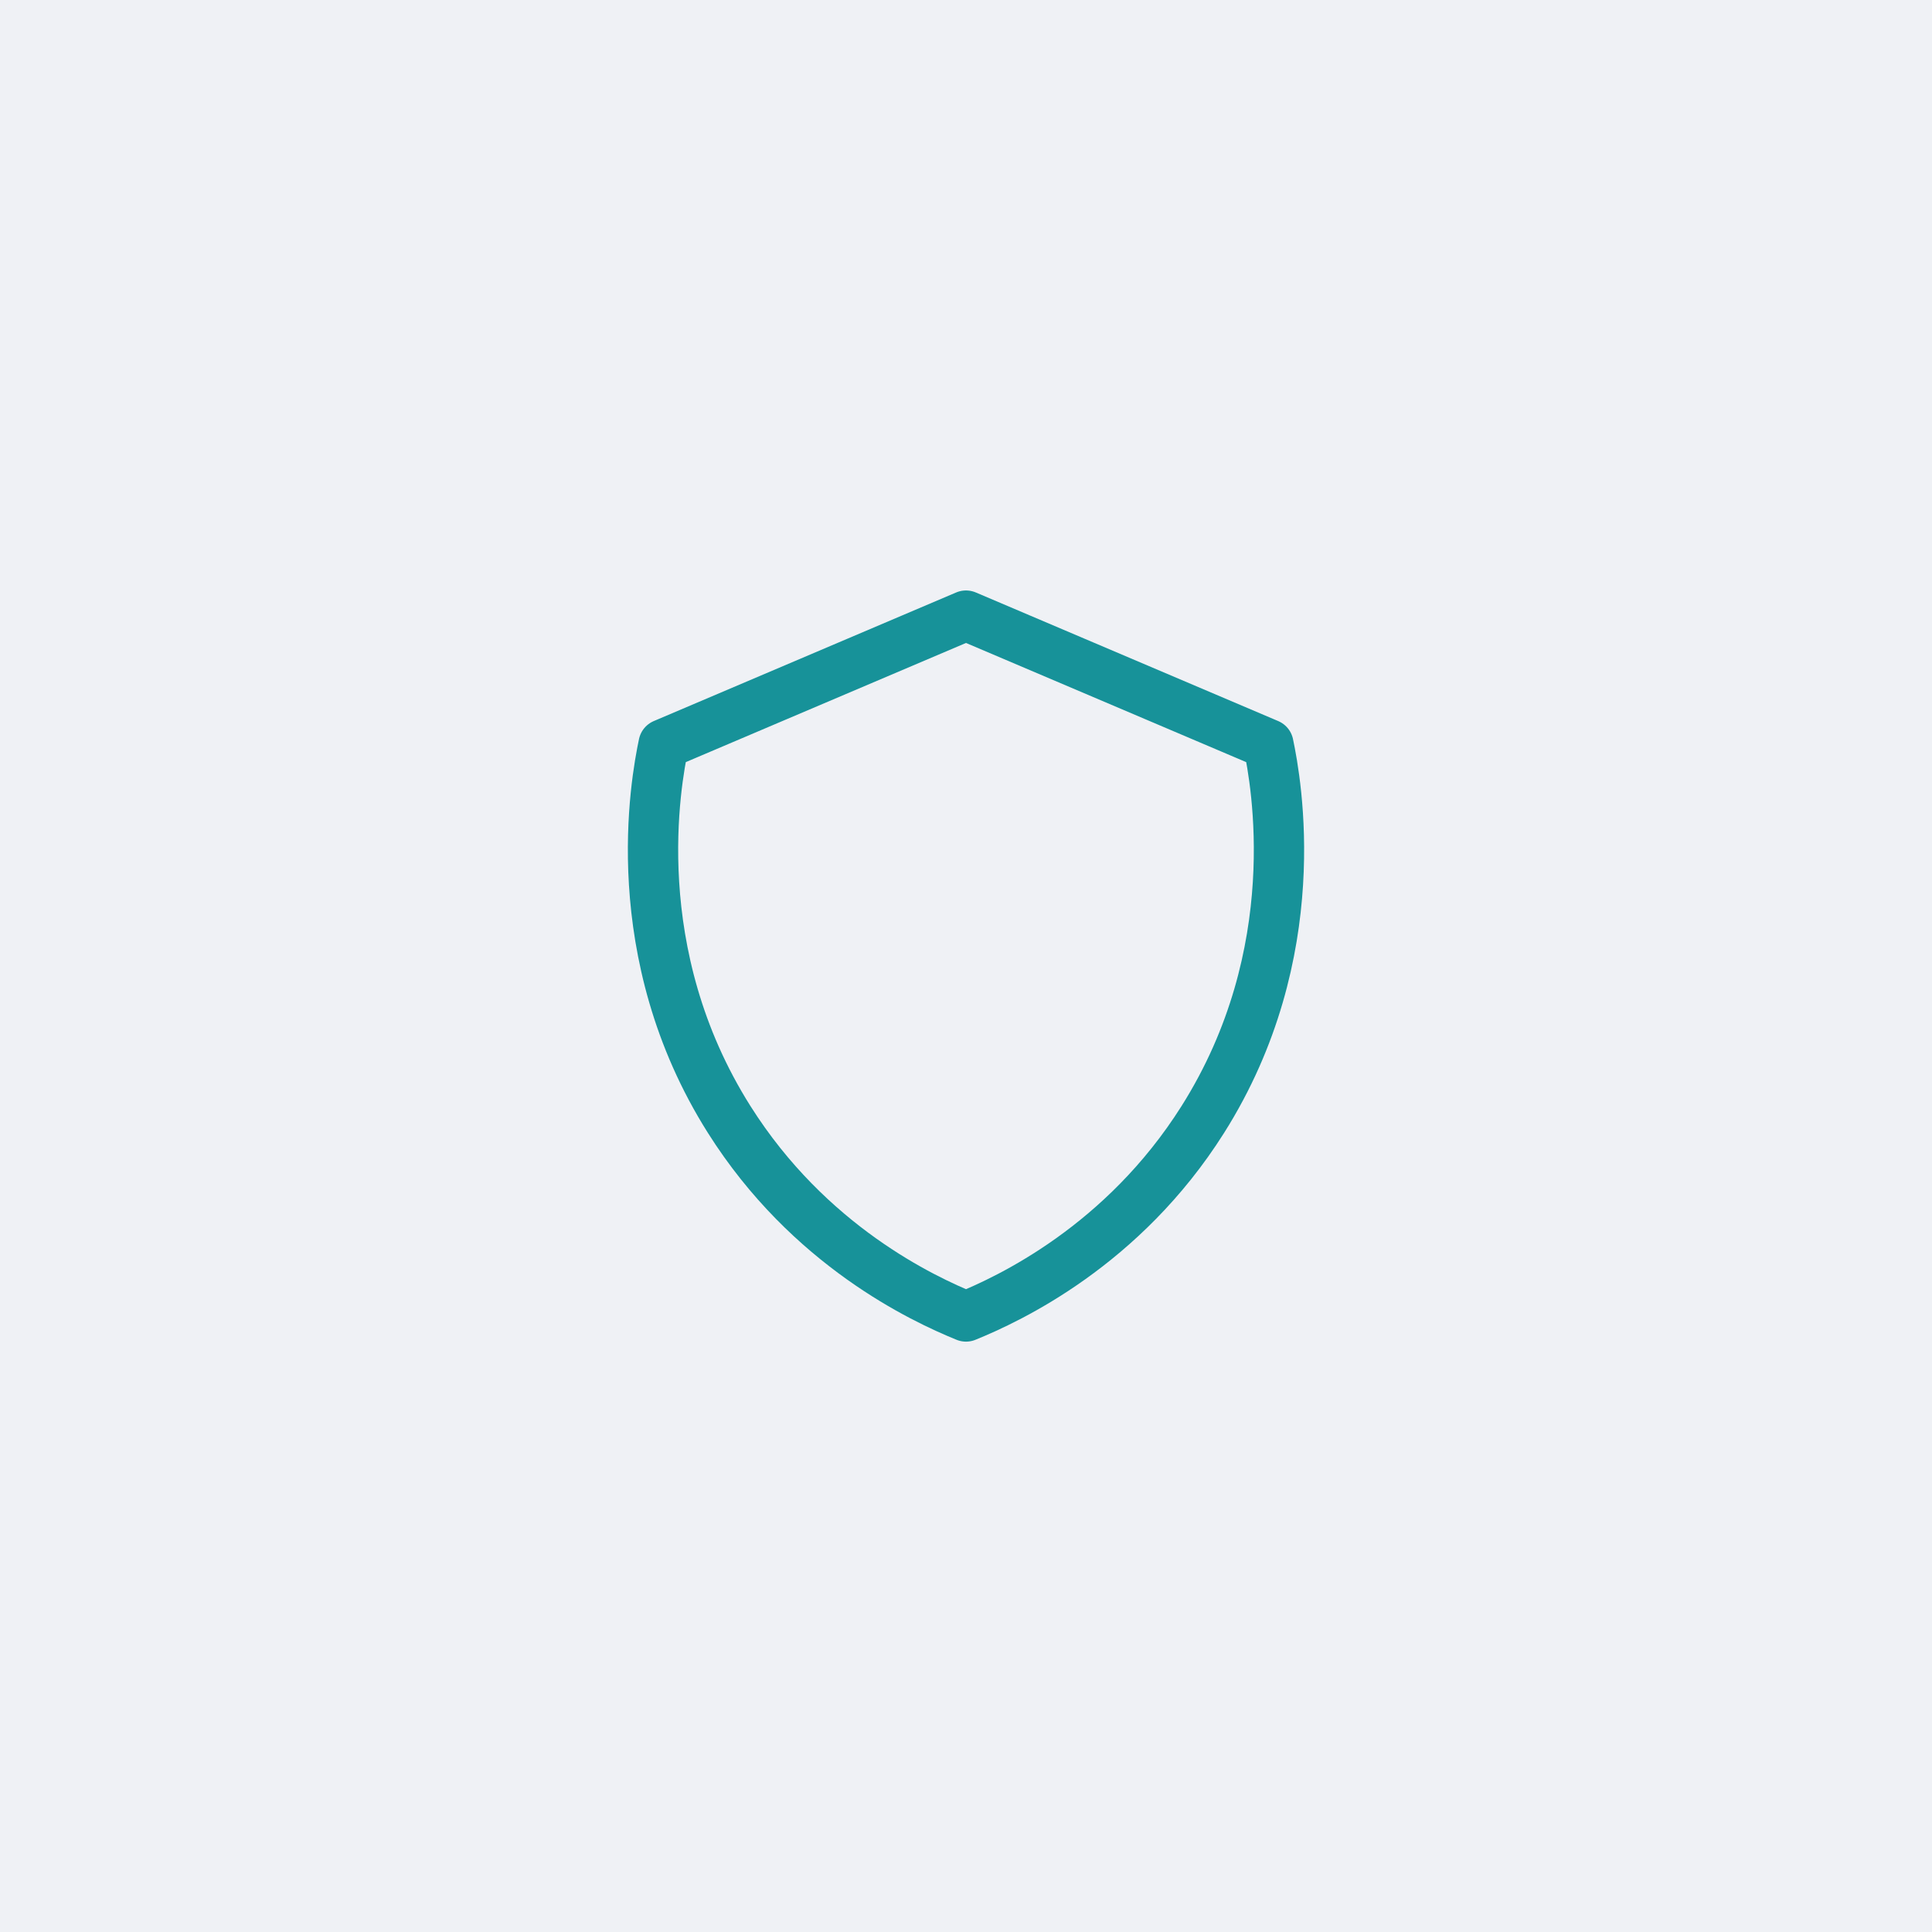 <?xml version="1.0" encoding="UTF-8"?>
<svg id="Layer_1" data-name="Layer 1" xmlns="http://www.w3.org/2000/svg" viewBox="0 0 192 192">
  <defs>
    <style>
      .cls-1 {
        fill: #eff1f5;
        stroke-width: 0px;
      }

      .cls-2 {
        fill: none;
        stroke: #179299;
        stroke-linecap: round;
        stroke-linejoin: round;
        stroke-width: 5px;
      }
    </style>
  </defs>
  <rect class="cls-1" x="0" y="0" width="192" height="192"/>
  <path class="cls-2" d="M126.05,73.96l-30.05-12.78-30.05,12.78c-.78,3.71-3.93,20.75,6.52,37.3,7.92,12.55,19.24,17.82,23.53,19.57,4.28-1.74,15.61-7.02,23.53-19.57,10.45-16.55,7.3-33.59,6.52-37.3Z"/>
</svg>